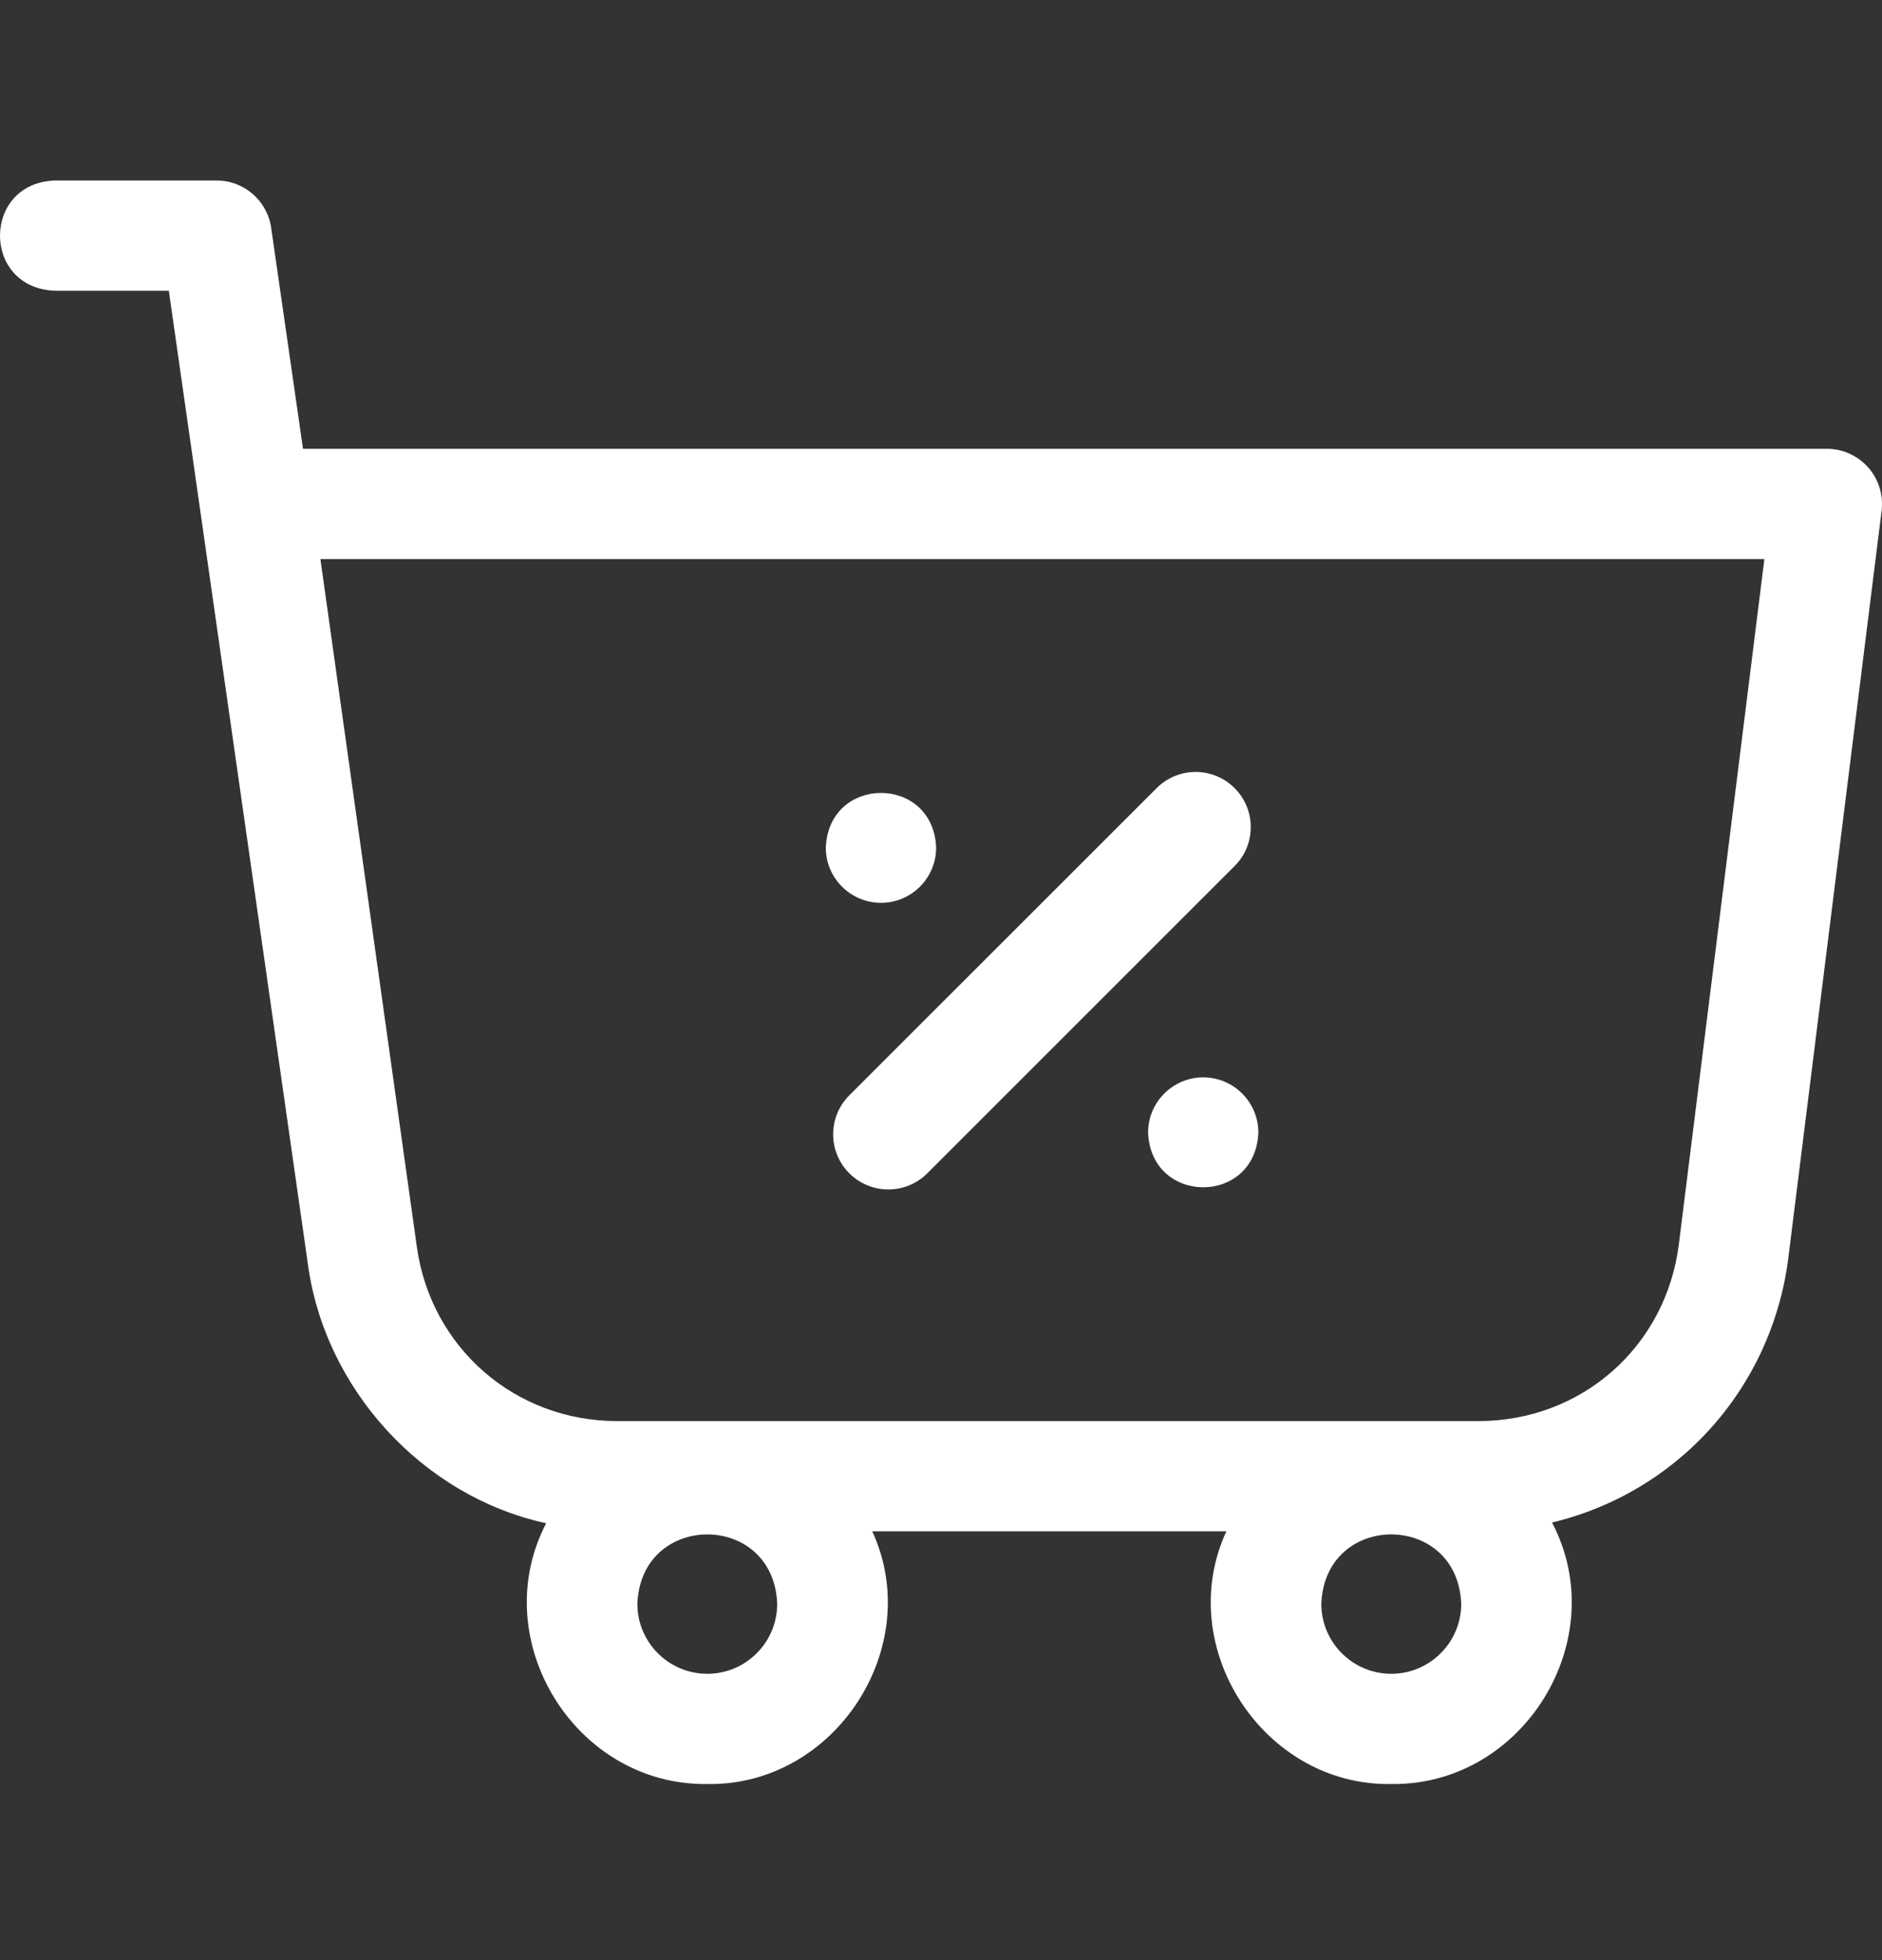 <svg width="24" height="25" viewBox="0 0 24 25" fill="none" xmlns="http://www.w3.org/2000/svg">
<rect x="0" y="0" width="24" height="25" fill="#333333" stroke="none"/>
<path d="M10.831 14.965C11.106 15.239 11.551 15.239 11.825 14.965L15.744 11.046C16.019 10.772 16.019 10.326 15.744 10.052C15.47 9.777 15.024 9.777 14.75 10.052L10.831 13.97C10.556 14.245 10.556 14.69 10.831 14.965Z" fill="white"/>
<path d="M11.235 11.515C11.622 11.515 11.938 11.199 11.938 10.812C11.902 9.88 10.567 9.881 10.531 10.812C10.531 11.199 10.847 11.515 11.235 11.515Z" fill="white"/>
<path d="M15.344 13.741C14.957 13.741 14.641 14.057 14.641 14.444C14.677 15.376 16.011 15.376 16.047 14.444C16.047 14.057 15.731 13.741 15.344 13.741Z" fill="white"/>
<path d="M23.824 5.962C23.69 5.811 23.498 5.724 23.297 5.724H3.864L3.458 2.905C3.408 2.559 3.111 2.302 2.762 2.302H0.699C-0.233 2.336 -0.233 3.674 0.699 3.708H2.153L3.923 16.099C4.131 17.709 5.386 19.084 6.965 19.428C6.191 20.916 7.335 22.777 9.02 22.754C10.649 22.782 11.804 21.005 11.123 19.531H15.639C14.958 21.005 16.112 22.782 17.742 22.754C19.43 22.777 20.575 20.907 19.792 19.419C20.419 19.269 21.004 18.968 21.492 18.537C22.219 17.896 22.685 17.009 22.806 16.04L23.995 6.515C24.02 6.314 23.957 6.113 23.824 5.962ZM9.02 21.348C8.528 21.348 8.128 20.948 8.128 20.456C8.173 19.275 9.867 19.275 9.911 20.456C9.911 20.948 9.511 21.348 9.02 21.348ZM17.742 21.348C17.25 21.348 16.85 20.948 16.85 20.456C16.895 19.275 18.589 19.275 18.634 20.456C18.634 20.948 18.233 21.348 17.742 21.348ZM21.41 15.865C21.247 17.175 20.171 18.125 18.852 18.125H7.87C6.57 18.125 5.496 17.191 5.316 15.904L4.086 7.131H22.5L21.41 15.865Z" fill="white"/>
</svg>
